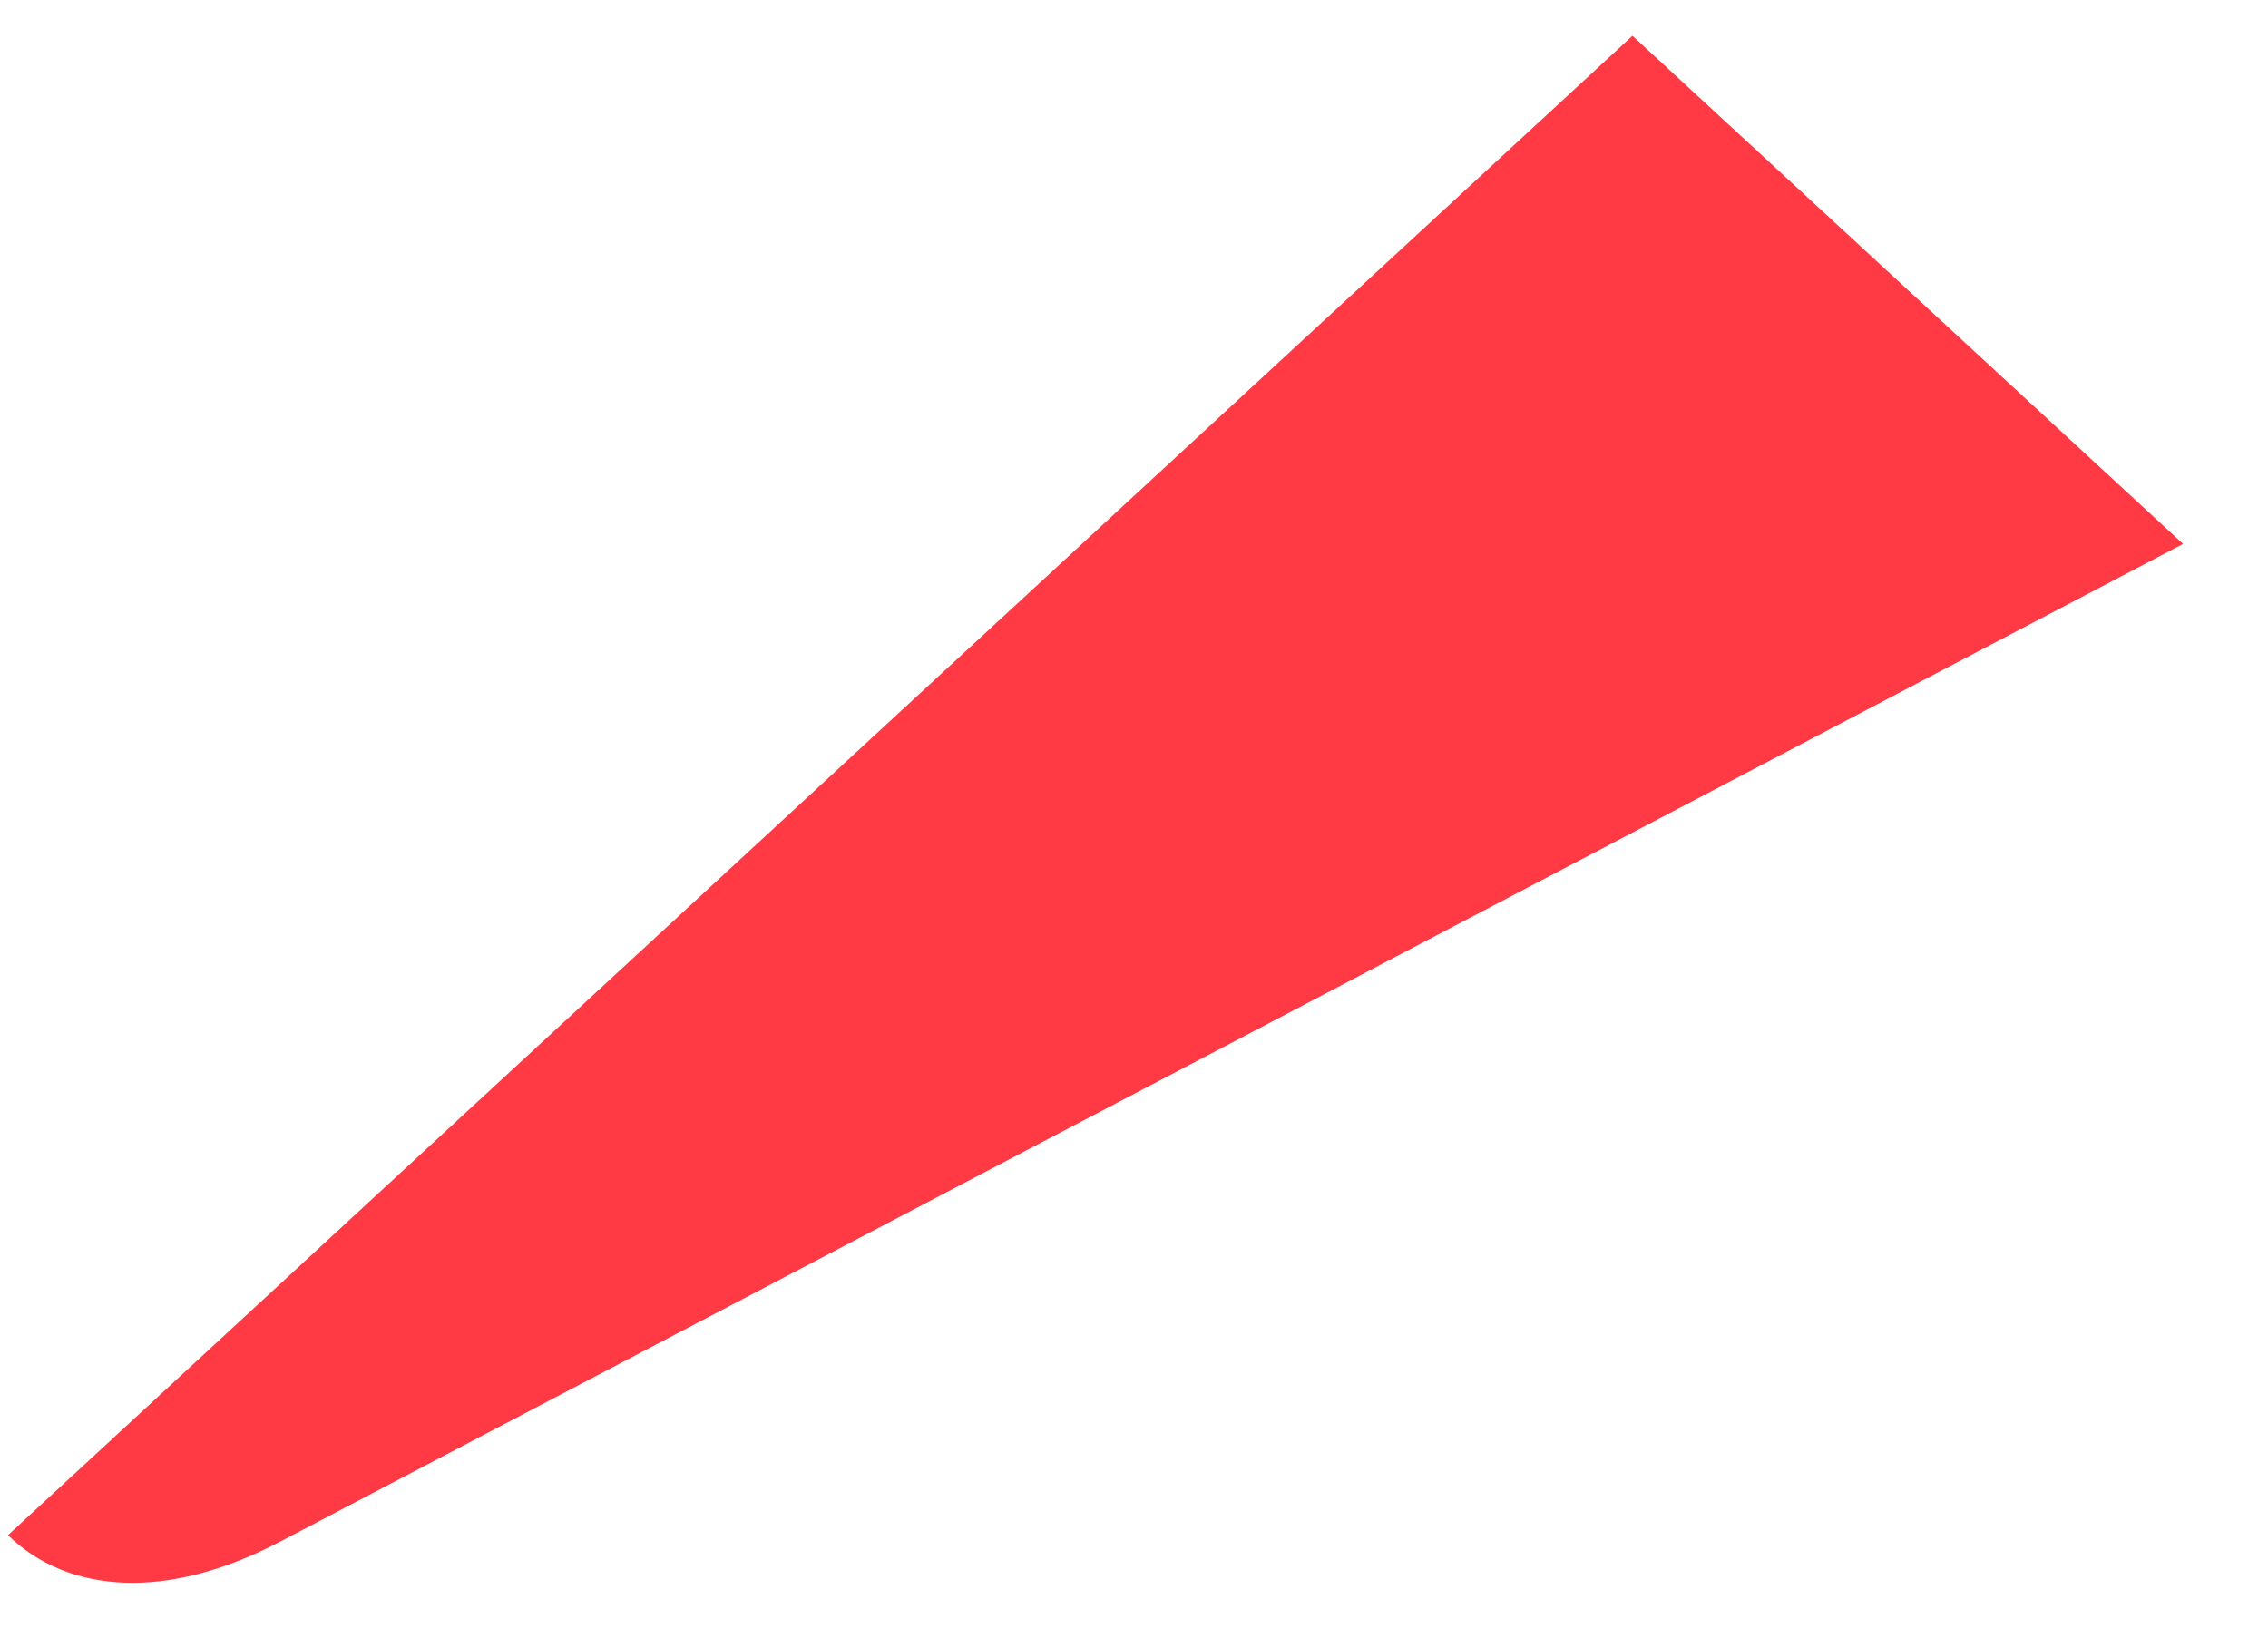 <svg width="18" height="13" viewBox="0 0 18 13" fill="none" xmlns="http://www.w3.org/2000/svg">
<path d="M17.326 4.318L12.956 0.284L0.063 12.187C0.541 12.652 1.325 12.708 2.214 12.243L17.326 4.318Z" fill="url(#paint0_linear_286_2034)"/>
<defs>
<linearGradient id="paint0_linear_286_2034" x1="14.949" y1="-1.908" x2="-6.71" y2="-25.371" gradientUnits="userSpaceOnUse">
<stop stop-color="#FF3A44"/>
<stop offset="1" stop-color="#C31162"/>
</linearGradient>
</defs>
</svg>

